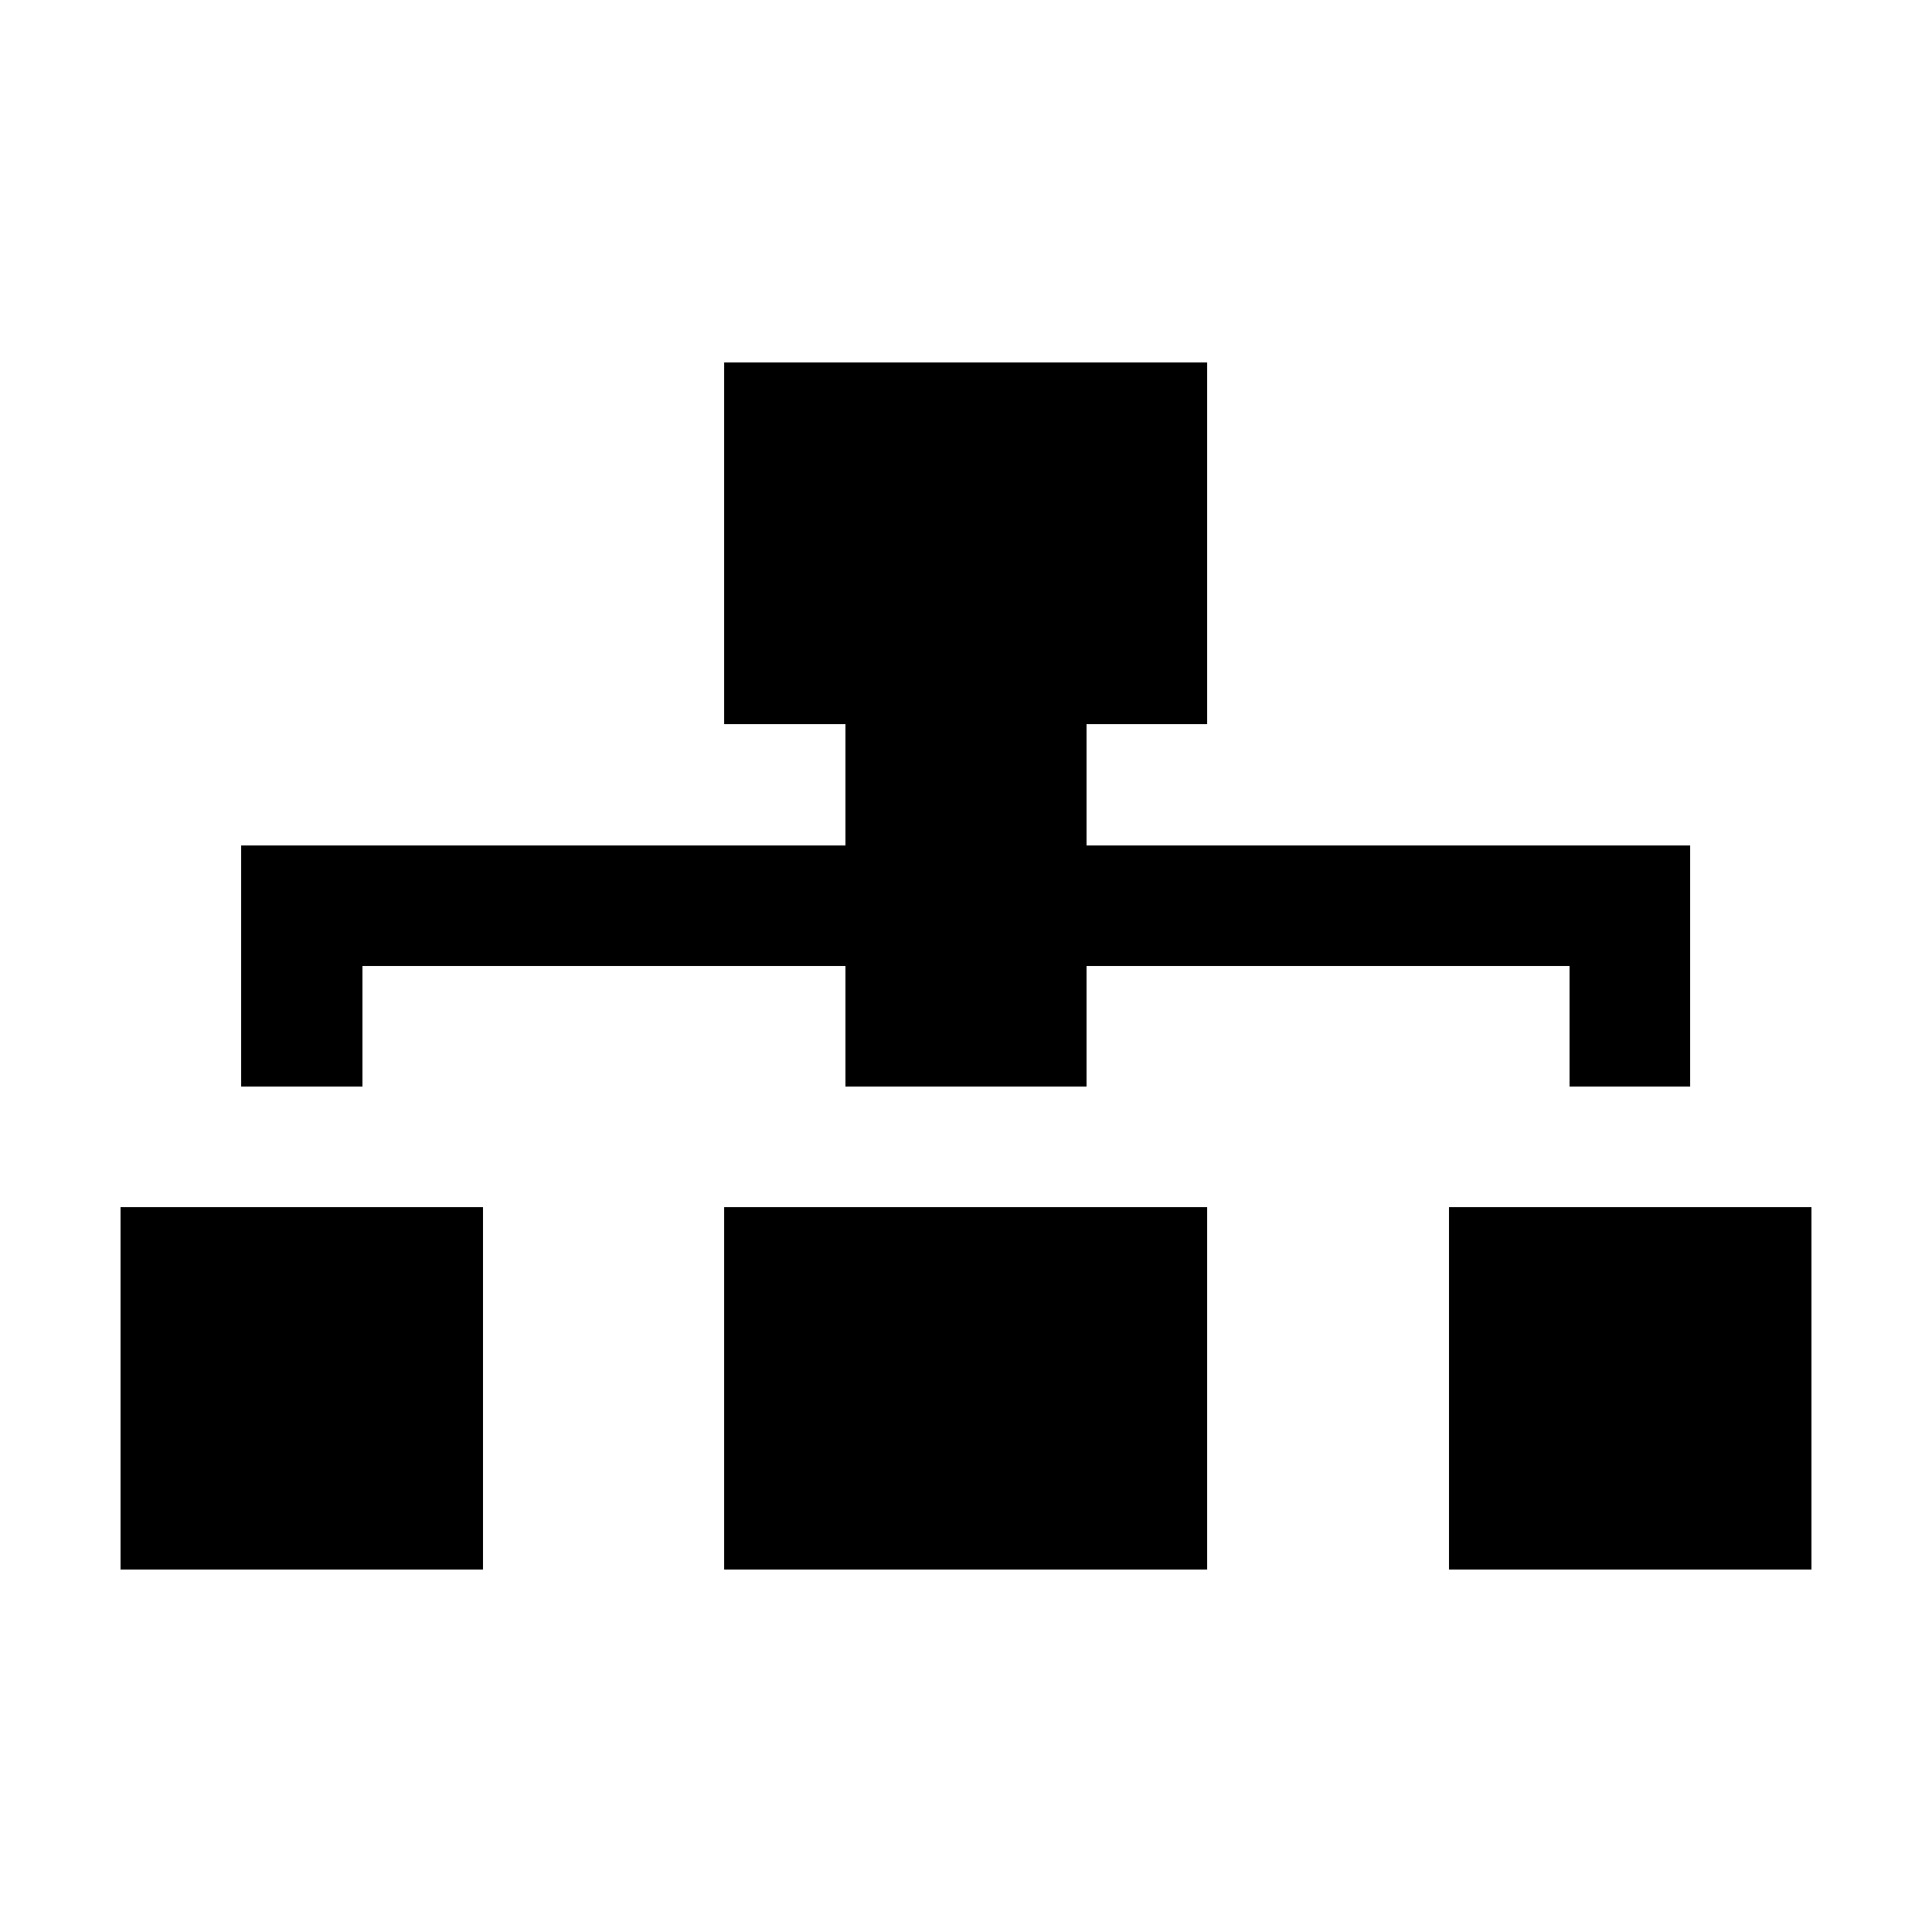 <svg width="16" height="16" xmlns="http://www.w3.org/2000/svg" shape-rendering="crispEdges"><path d="M6 3h1v1H6zM7 3h1v1H7zM8 3h1v1H8zM9 3h1v1H9zM6 4h1v1H6zM7 4h1v1H7zM8 4h1v1H8zM9 4h1v1H9zM6 5h1v1H6zM7 5h1v1H7zM8 5h1v1H8zM9 5h1v1H9zM7 6h1v1H7zM8 6h1v1H8zM2 7h1v1H2zM3 7h1v1H3zM4 7h1v1H4zM5 7h1v1H5zM6 7h1v1H6zM7 7h1v1H7zM8 7h1v1H8zM9 7h1v1H9zM10 7h1v1h-1zM11 7h1v1h-1zM12 7h1v1h-1zM13 7h1v1h-1zM2 8h1v1H2zM7 8h1v1H7zM8 8h1v1H8zM13 8h1v1h-1zM1 10h1v1H1zM2 10h1v1H2zM3 10h1v1H3zM6 10h1v1H6zM7 10h1v1H7zM8 10h1v1H8zM9 10h1v1H9zM12 10h1v1h-1zM13 10h1v1h-1zM14 10h1v1h-1zM1 11h1v1H1zM2 11h1v1H2zM3 11h1v1H3zM6 11h1v1H6zM7 11h1v1H7zM8 11h1v1H8zM9 11h1v1H9zM12 11h1v1h-1zM13 11h1v1h-1zM14 11h1v1h-1zM1 12h1v1H1zM2 12h1v1H2zM3 12h1v1H3zM6 12h1v1H6zM7 12h1v1H7zM8 12h1v1H8zM9 12h1v1H9zM12 12h1v1h-1zM13 12h1v1h-1zM14 12h1v1h-1z"/></svg>